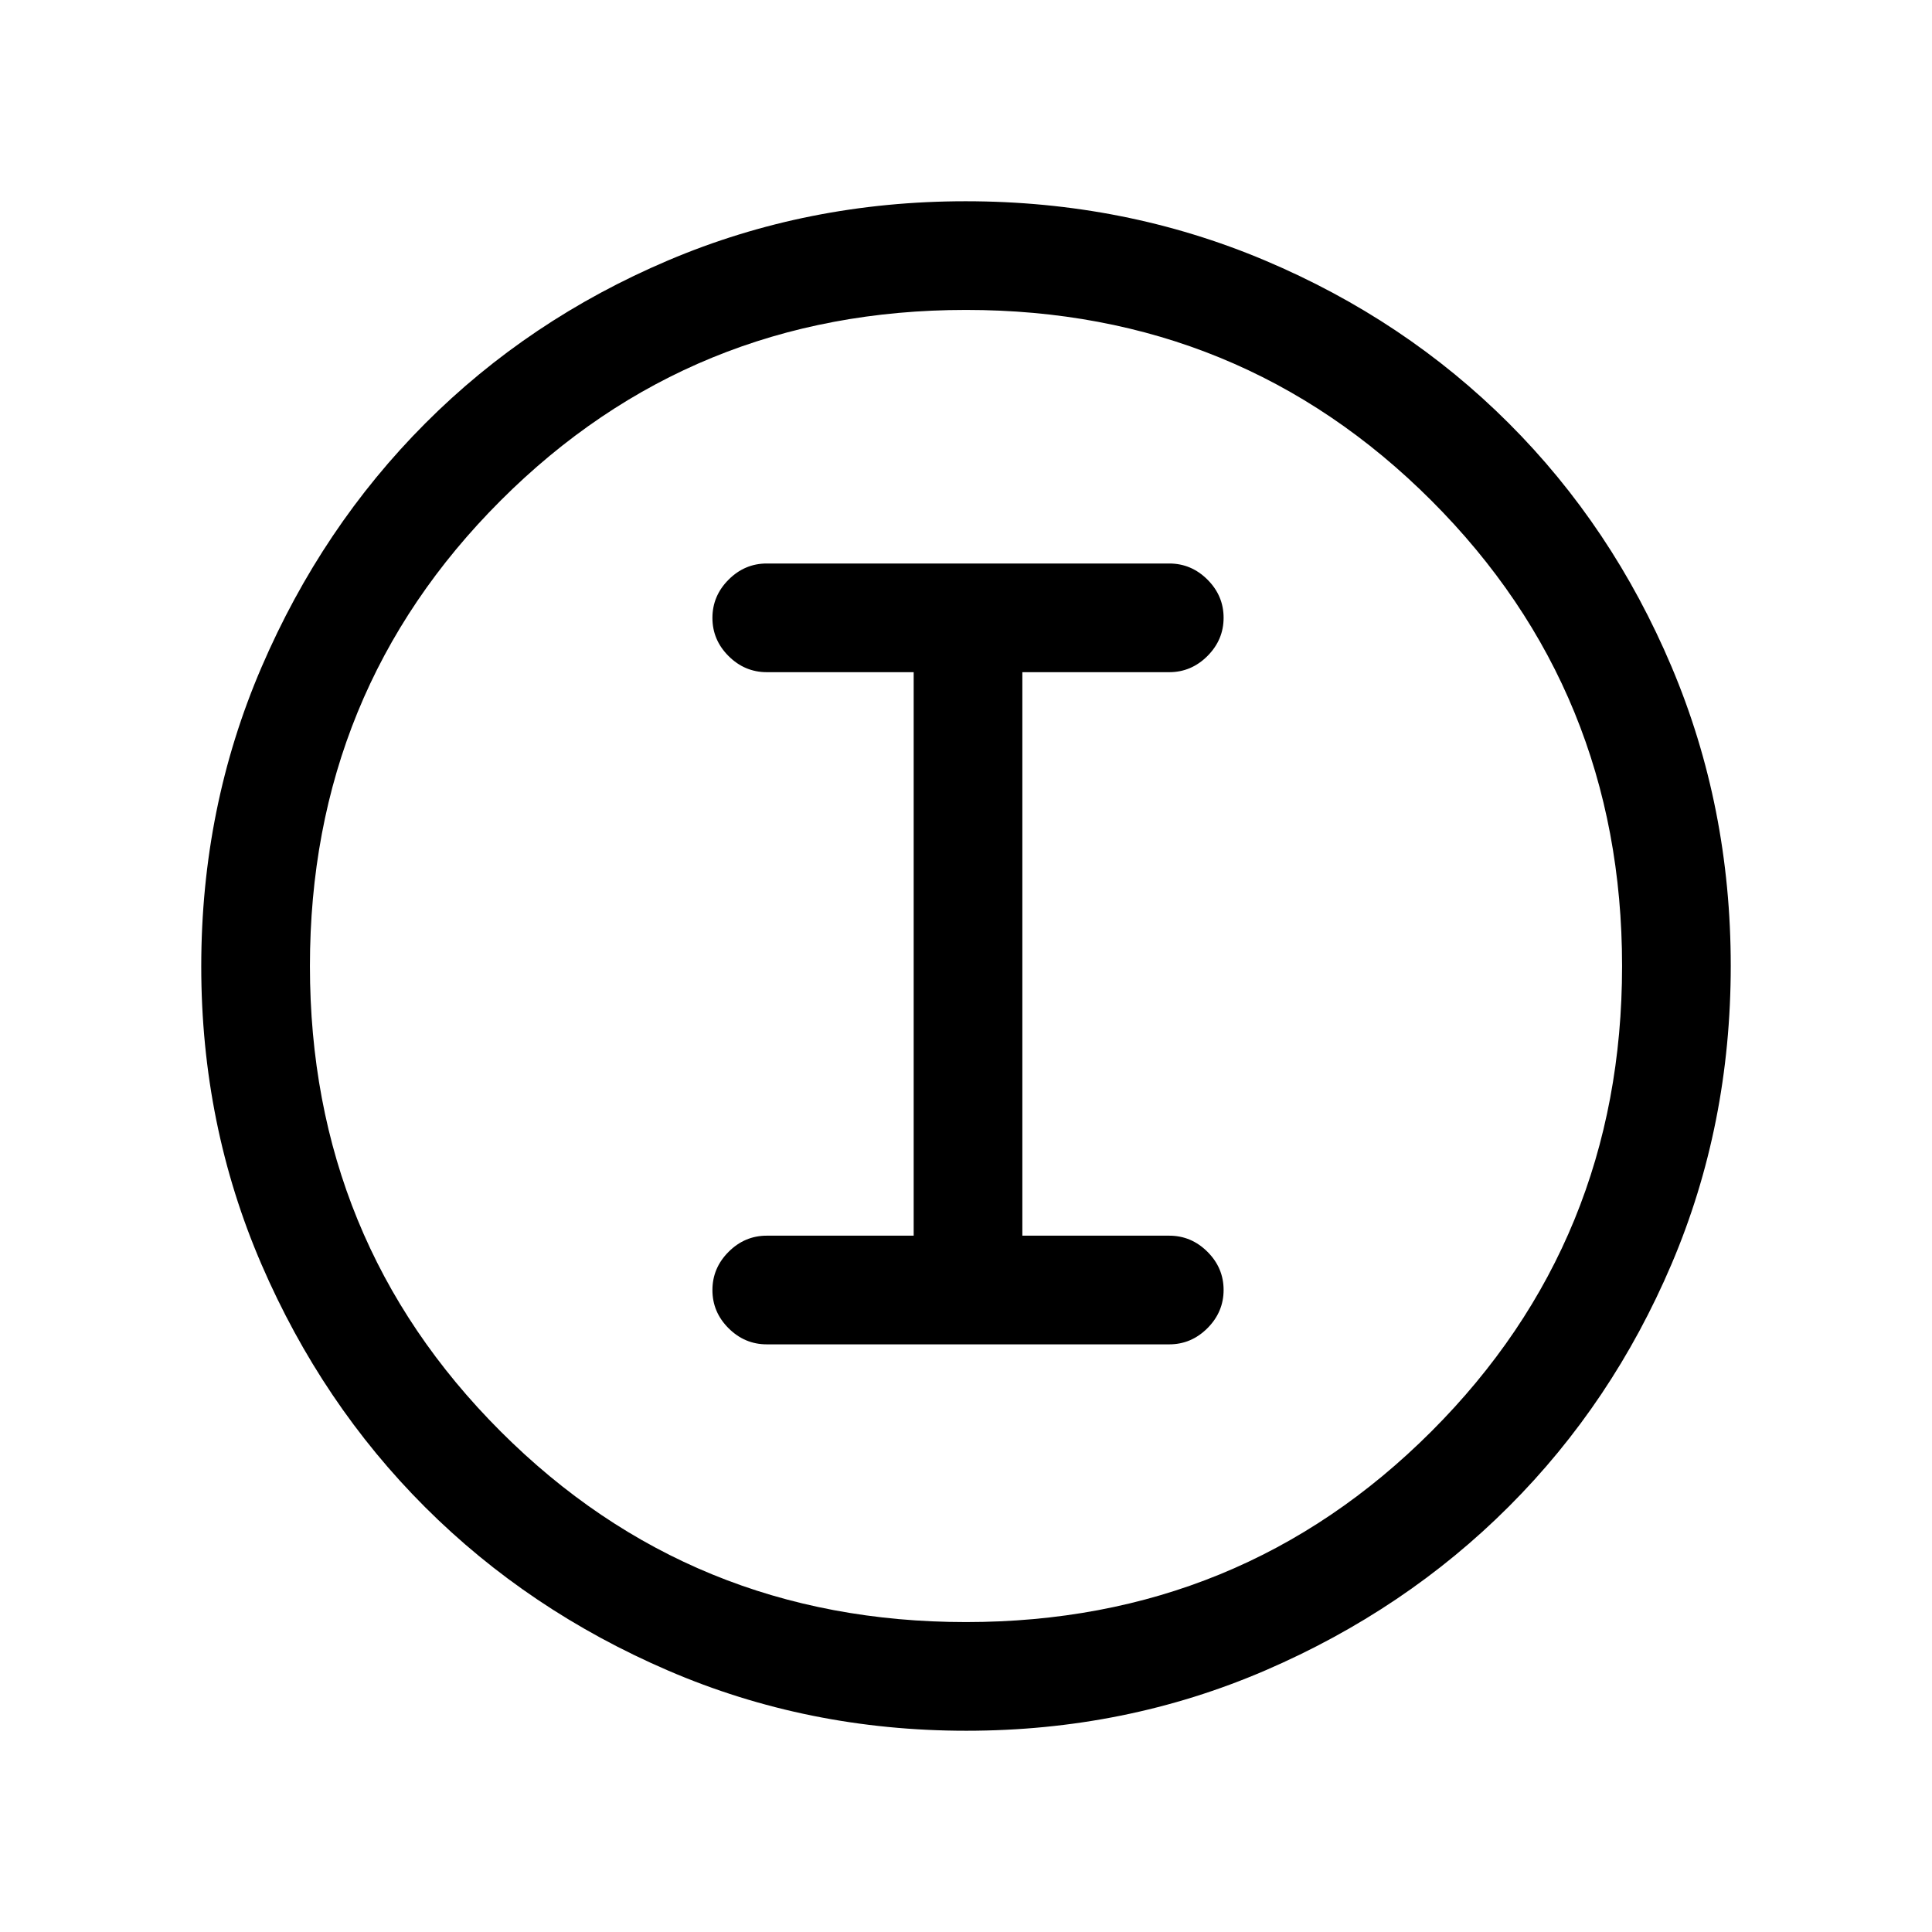 <svg xmlns="http://www.w3.org/2000/svg" height="24" viewBox="0 -960 960 960" width="24"><path d="M480.174-100q-78.814 0-148.212-29.911-69.399-29.912-120.734-81.188-51.336-51.277-81.282-120.595Q100-401.012 100-479.826q0-79.07 29.97-148.694 29.971-69.623 81.348-121.126 51.378-51.502 120.594-80.928Q401.128-860 479.826-860q79.06 0 148.676 29.391 69.615 29.392 121.13 80.848 51.516 51.457 80.942 121.018Q860-559.181 860-480.091q0 79.091-29.391 148.149-29.392 69.059-80.835 120.496-51.443 51.436-120.987 81.441Q559.244-100 480.174-100ZM480-154q136.513 0 231.256-94.744Q806-343.487 806-480t-94.744-231.256Q616.513-806 480-806t-231.256 94.744Q154-616.513 154-480t94.744 231.256Q343.487-154 480-154Zm0-326Zm-99 188h200q10.95 0 18.975-8.035 8.025-8.035 8.025-19T599.975-338q-8.025-8-18.975-8h-73v-280h73q10.95 0 18.975-8.035 8.025-8.035 8.025-19T599.975-672q-8.025-8-18.975-8H381q-10.95 0-18.975 8.035-8.025 8.035-8.025 19T362.025-634q8.025 8 18.975 8h73v280h-73q-10.95 0-18.975 8.035-8.025 8.035-8.025 19T362.025-300q8.025 8 18.975 8Z"/></svg>